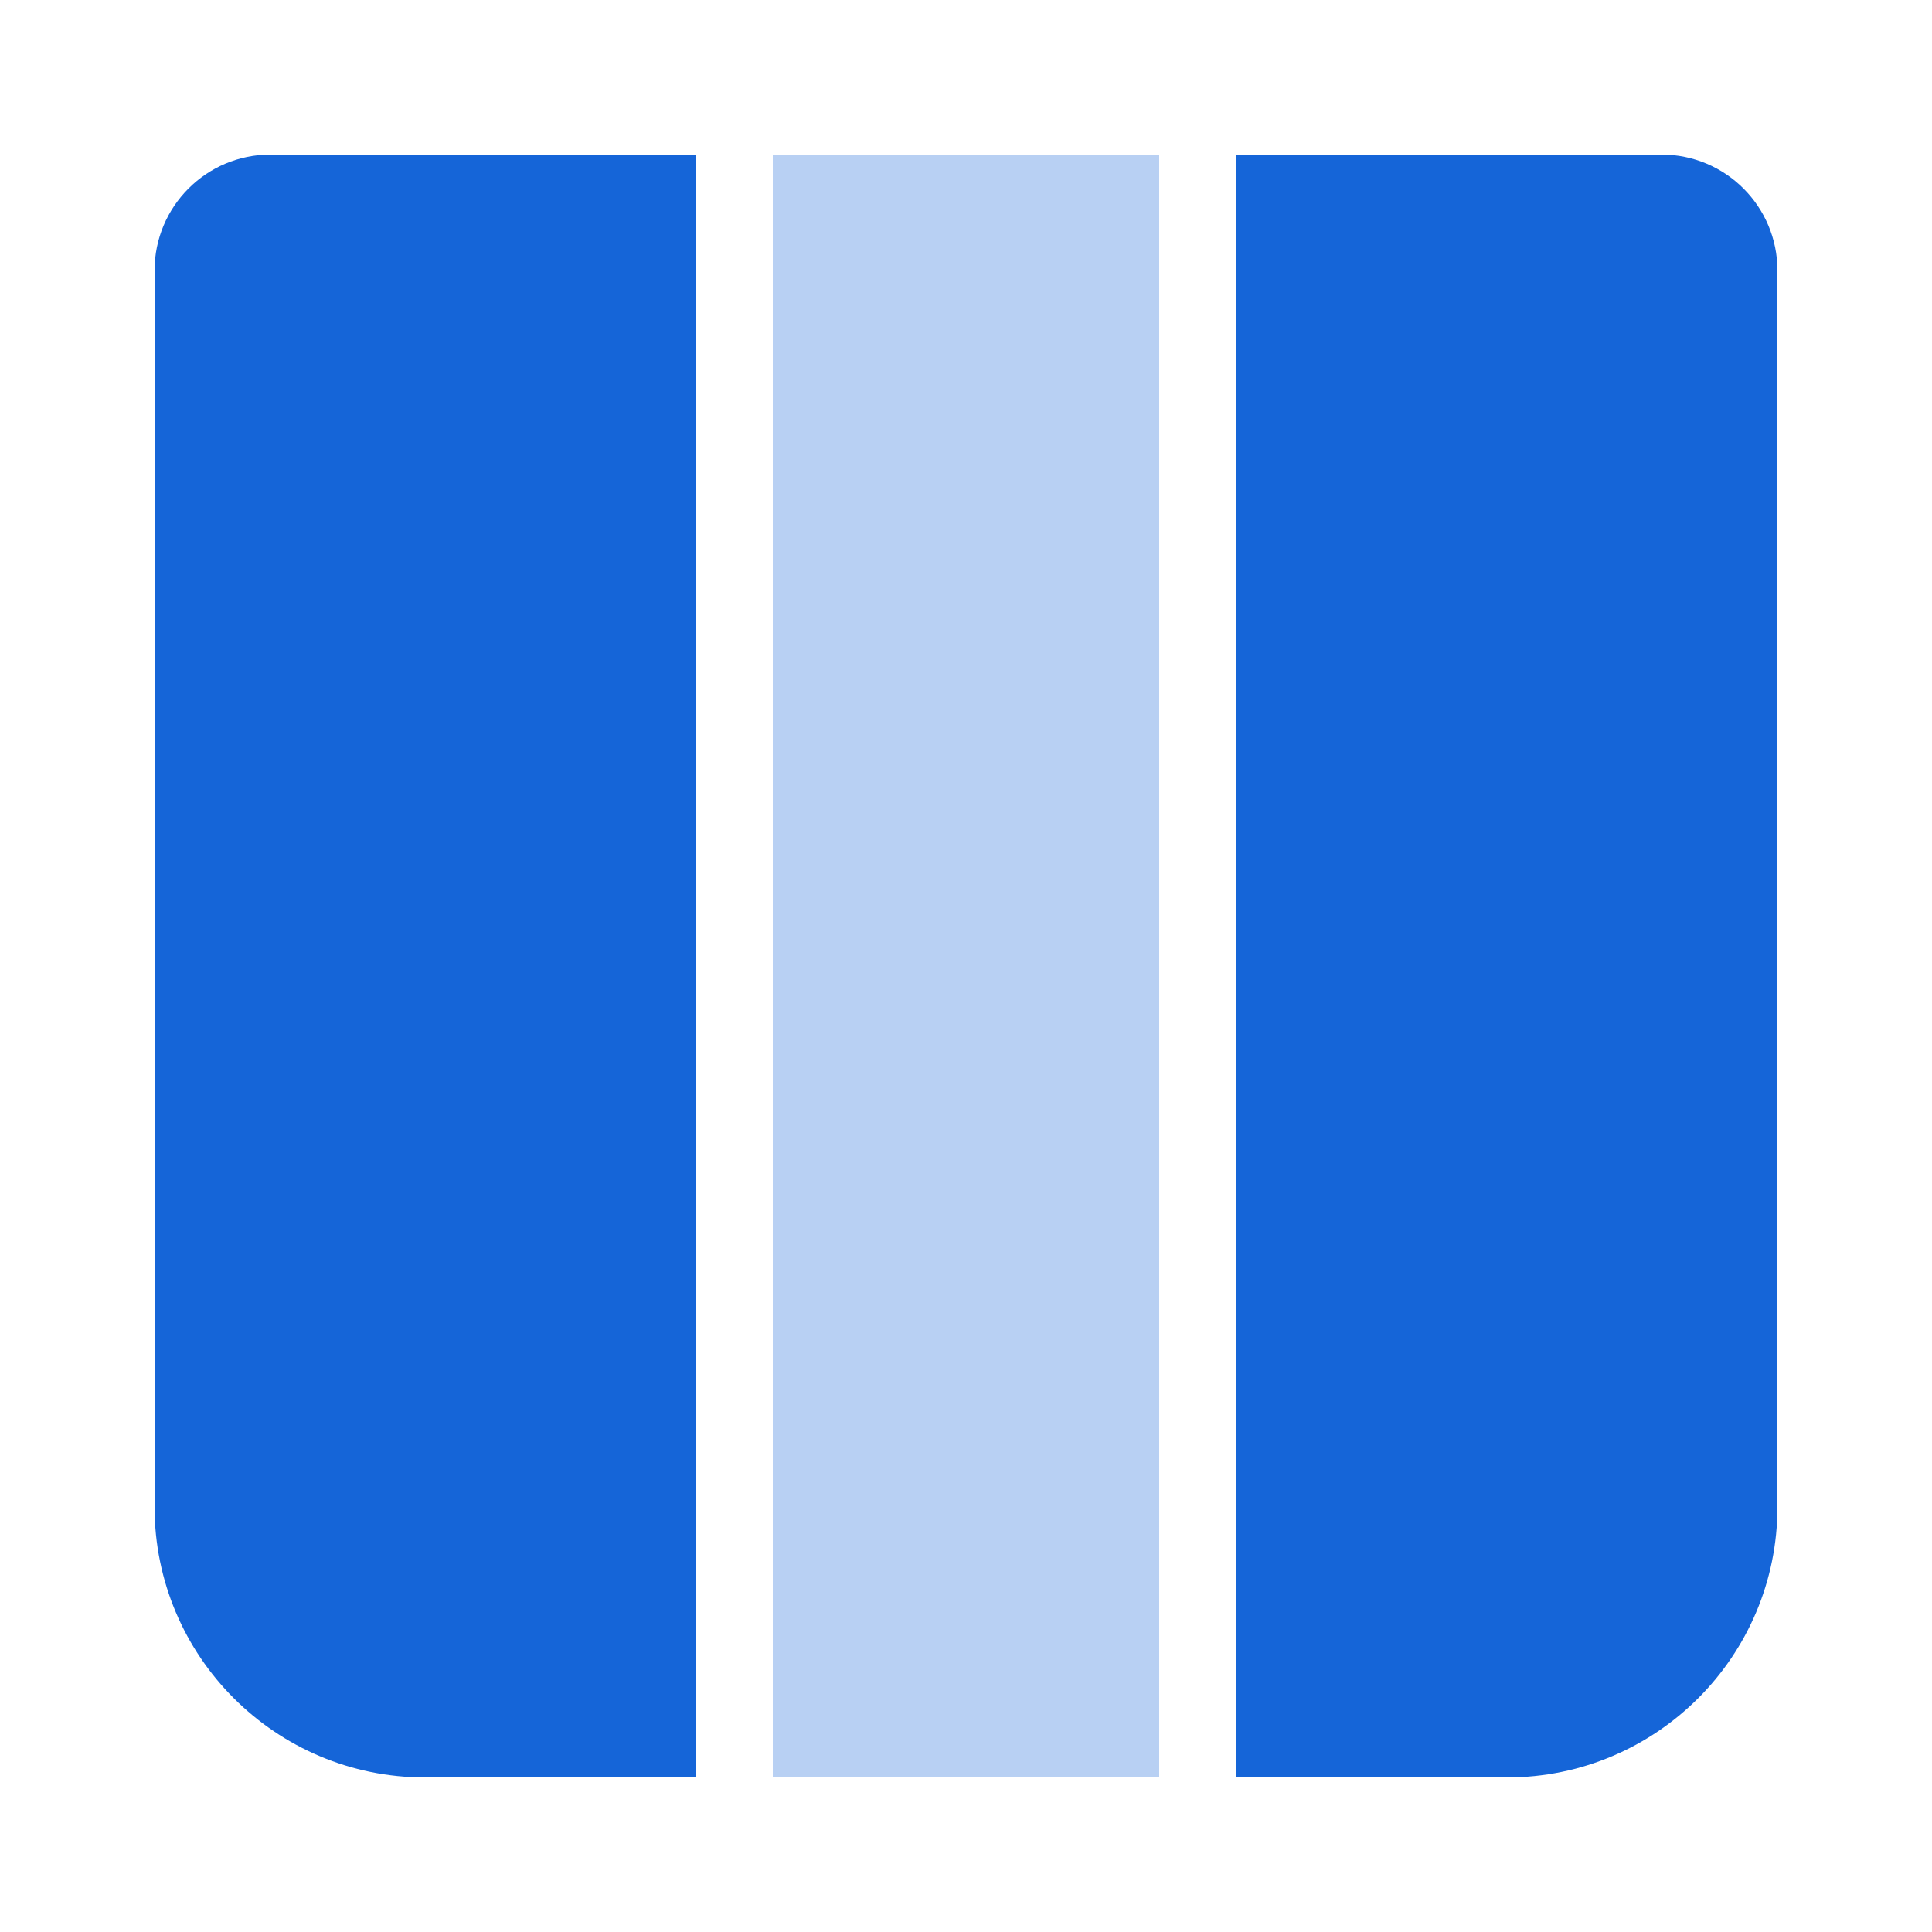 <?xml version="1.0" encoding="UTF-8"?>
<svg width="48px" height="48px" viewBox="0 0 48 48" version="1.1" xmlns="http://www.w3.org/2000/svg" xmlns:xlink="http://www.w3.org/1999/xlink">
    <!-- Generator: Sketch 62 (91390) - https://sketch.com -->
    <title>colomn</title>
    <desc>Created with Sketch.</desc>
    <g id="colomn" stroke="none" stroke-width="1" fill="none" fill-rule="evenodd">
        <polygon id="Path" points="0 0 48 0 48 48 0 48"></polygon>
        <path d="M44.16,6.72 L44.16,37.44 C44.16,41.151 41.151,44.16 37.44,44.16 L30.72,44.16 L30.72,3.84 L41.28,3.84 C42.871,3.84 44.16,5.129 44.16,6.72 Z M17.28,3.84 L17.28,44.16 L10.56,44.16 C6.849,44.16 3.84,41.151 3.84,37.44 L3.84,6.72 C3.84,5.129 5.129,3.84 6.72,3.84 L17.28,3.84 Z" id="Path" fill="#1565D8" fill-rule="nonzero"></path>
        <polygon id="Path" fill="#B8D0F3" points="28.8 3.84 28.8 44.16 19.2 44.16 19.2 3.84 28.8 3.84"></polygon>
    </g>
</svg>